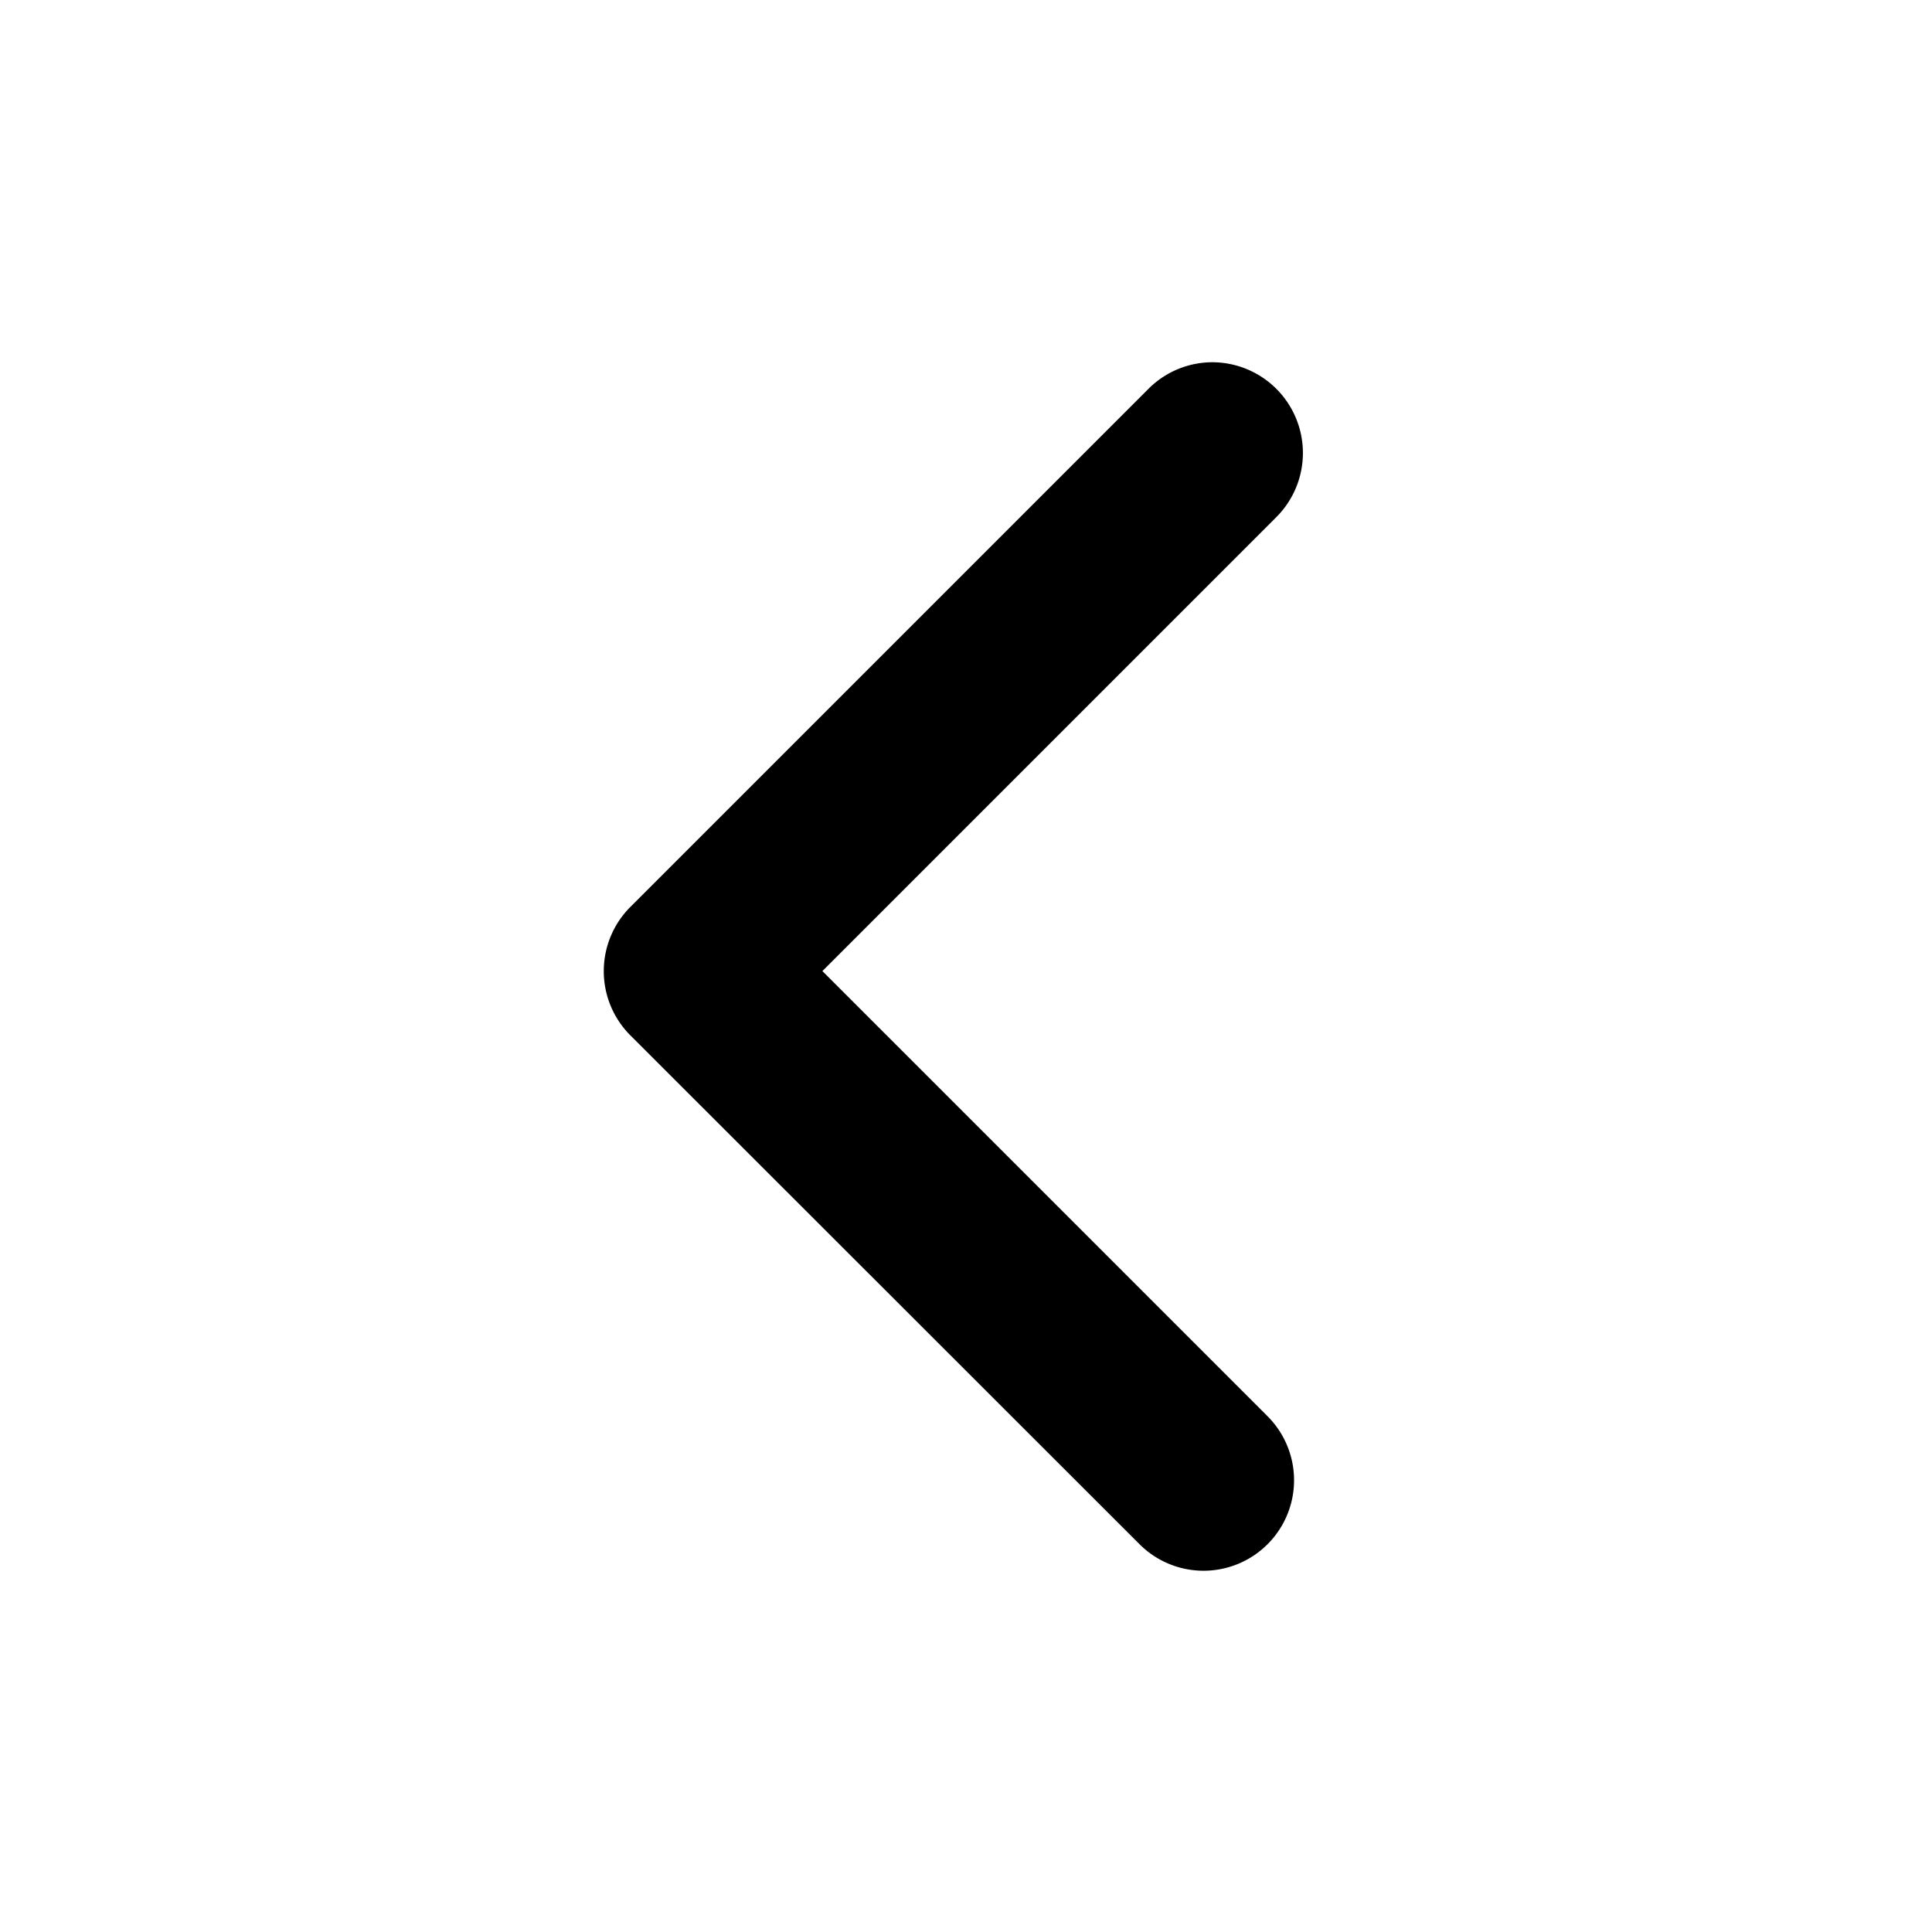 <svg width="24" height="24" viewBox="0 0 24 24" fill="none" xmlns="http://www.w3.org/2000/svg"><path fill-rule="evenodd" clip-rule="evenodd" d="M15.063 4.5a1.127 1.127 0 0 1 .796 1.92l-5.643 5.643 5.53 5.53a1.124 1.124 0 1 1-1.59 1.59L7.829 12.86a1.128 1.128 0 0 1 0-1.592l6.438-6.438c.22-.22.508-.33.796-.33Z" fill="currentColor"/></svg>